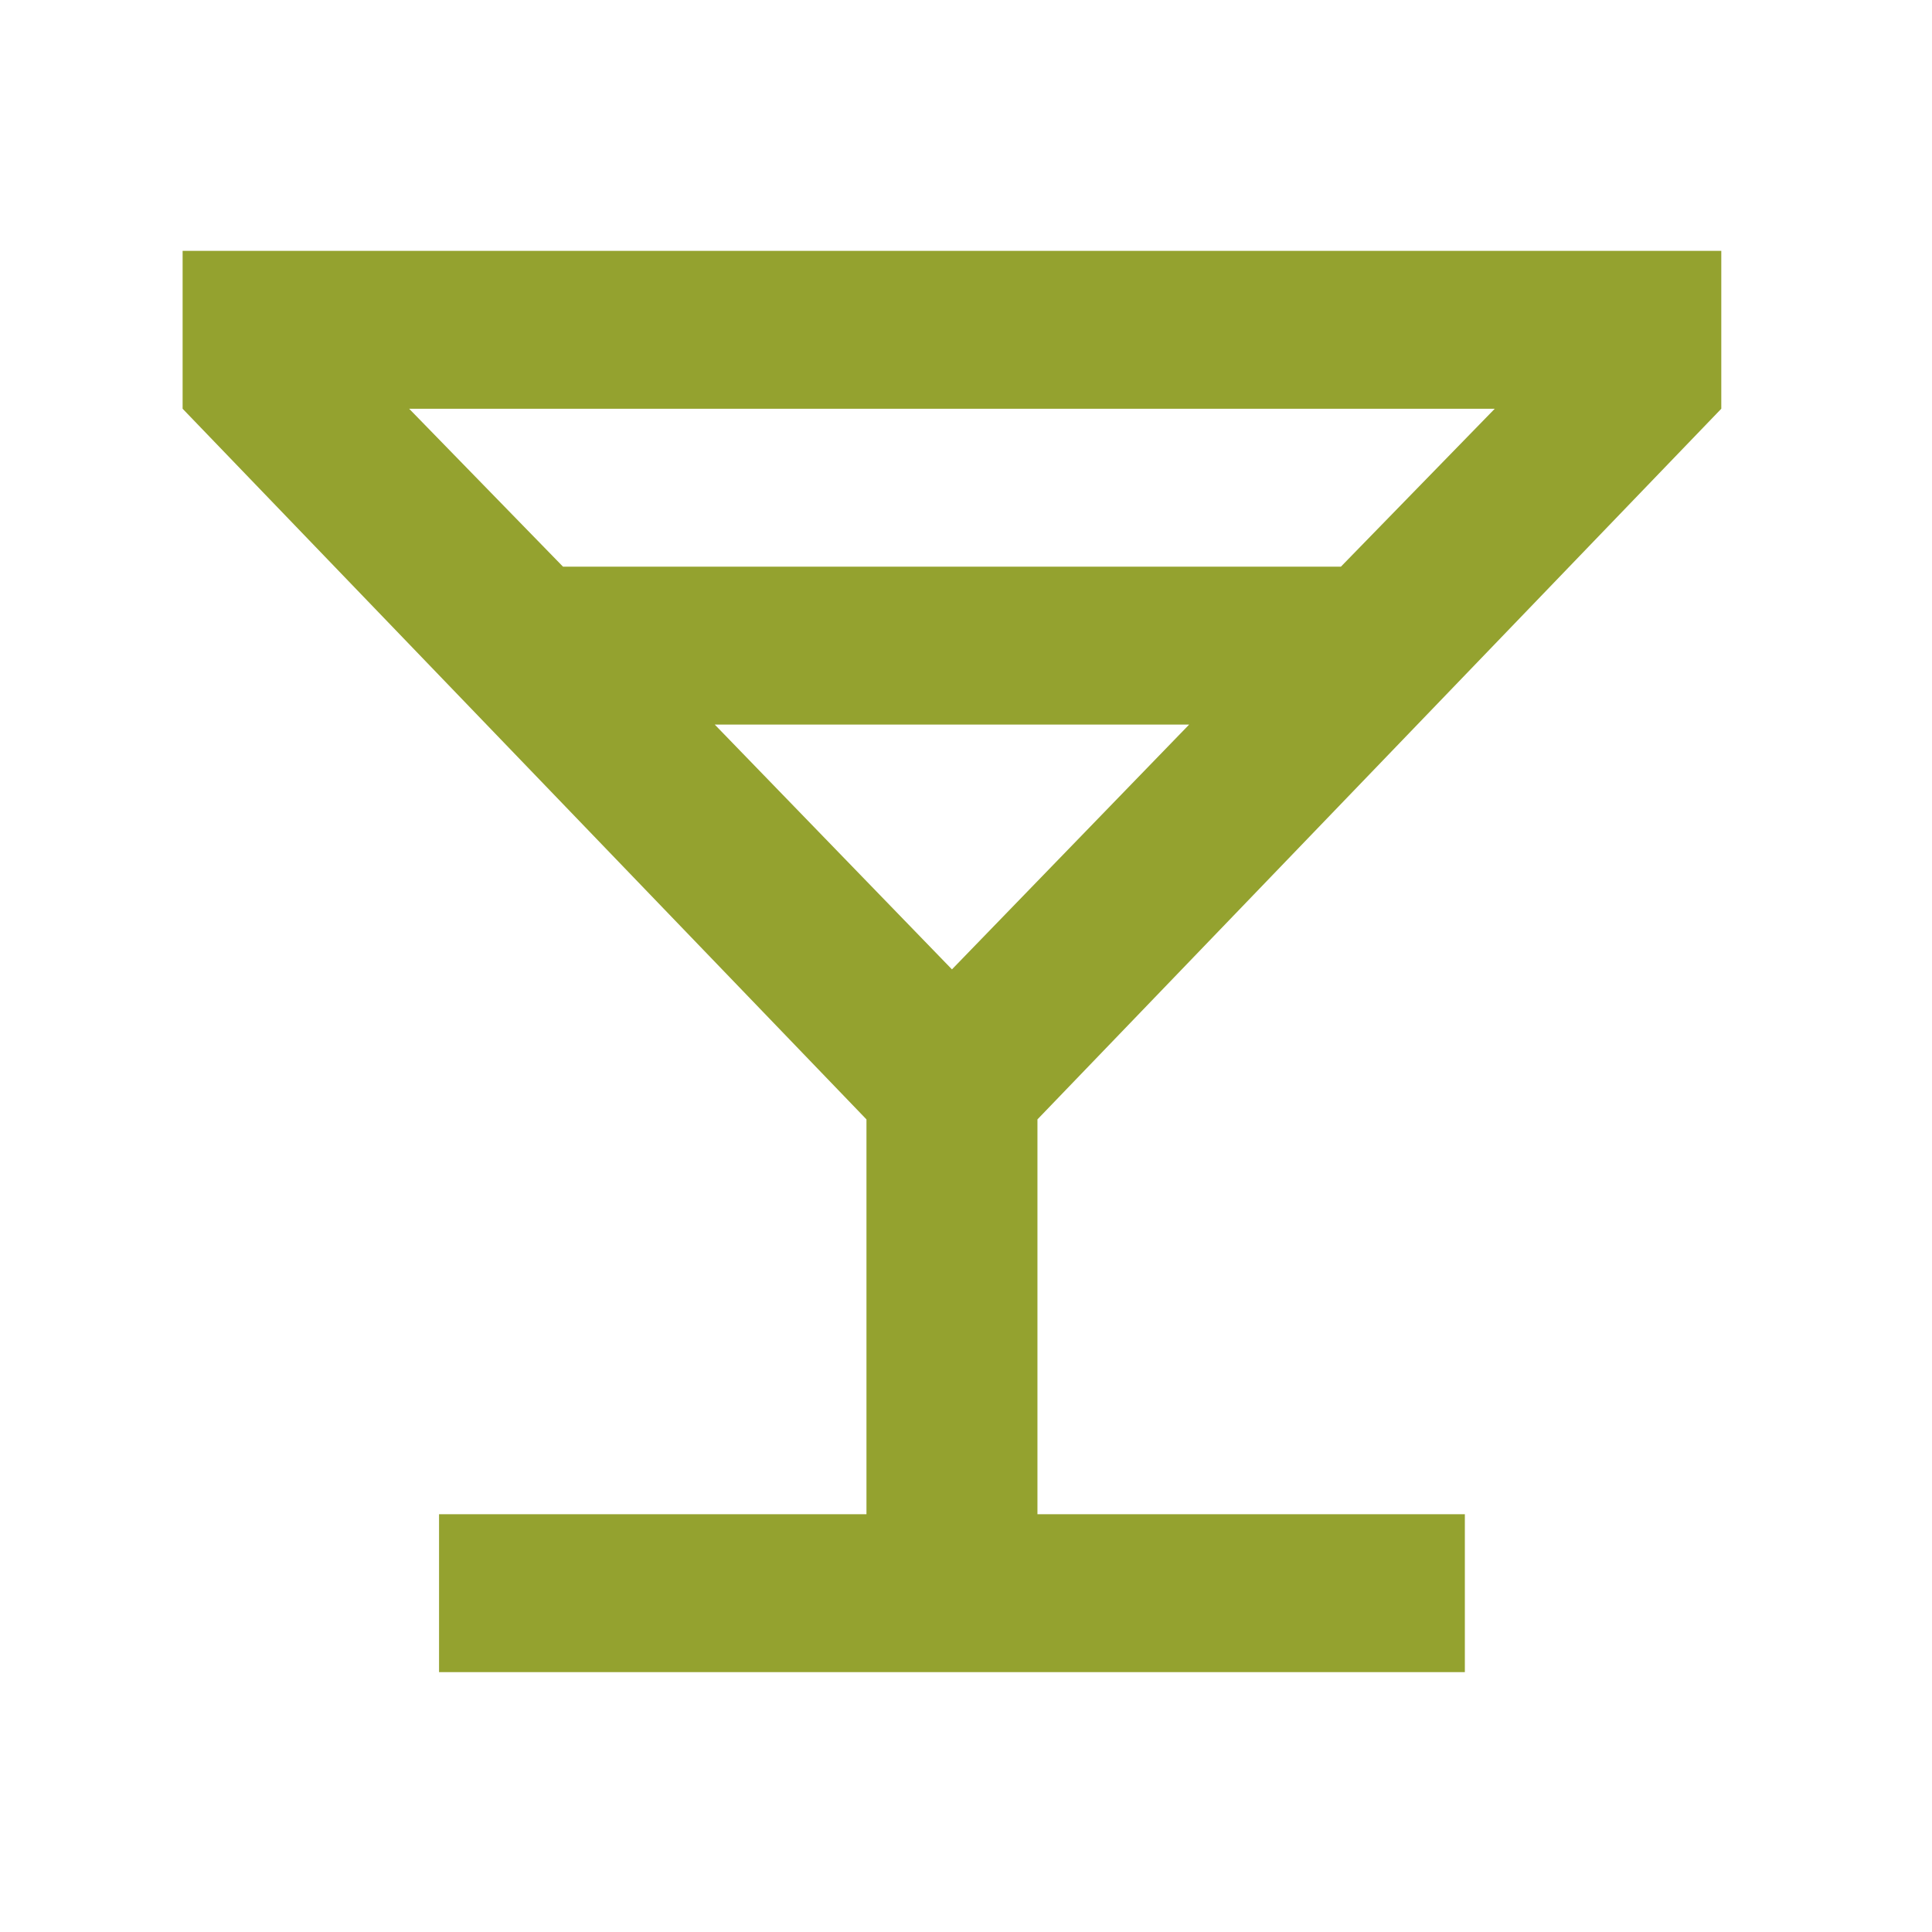 <svg width="48" height="48" viewBox="0 0 48 48" fill="none" xmlns="http://www.w3.org/2000/svg">
<mask id="mask0_443_17711" style="mask-type:alpha" maskUnits="userSpaceOnUse" x="0" y="0" width="48" height="48">
<rect x="0.282" y="0.45" width="47.083" height="47.083" fill="#D9D9D9"/>
</mask>
<g mask="url(#mask0_443_17711)">
<path d="M10.908 41.544V37.62H21.527V27.811L4.537 10.155V6.232H42.765V10.155L25.775 27.811V37.62H36.394V41.544H10.908ZM13.988 14.079H33.314L37.137 10.155H10.165L13.988 14.079ZM23.651 24.084L29.544 18.002H17.758L23.651 24.084Z" fill="#94A22F"/>
</g>
</svg>
